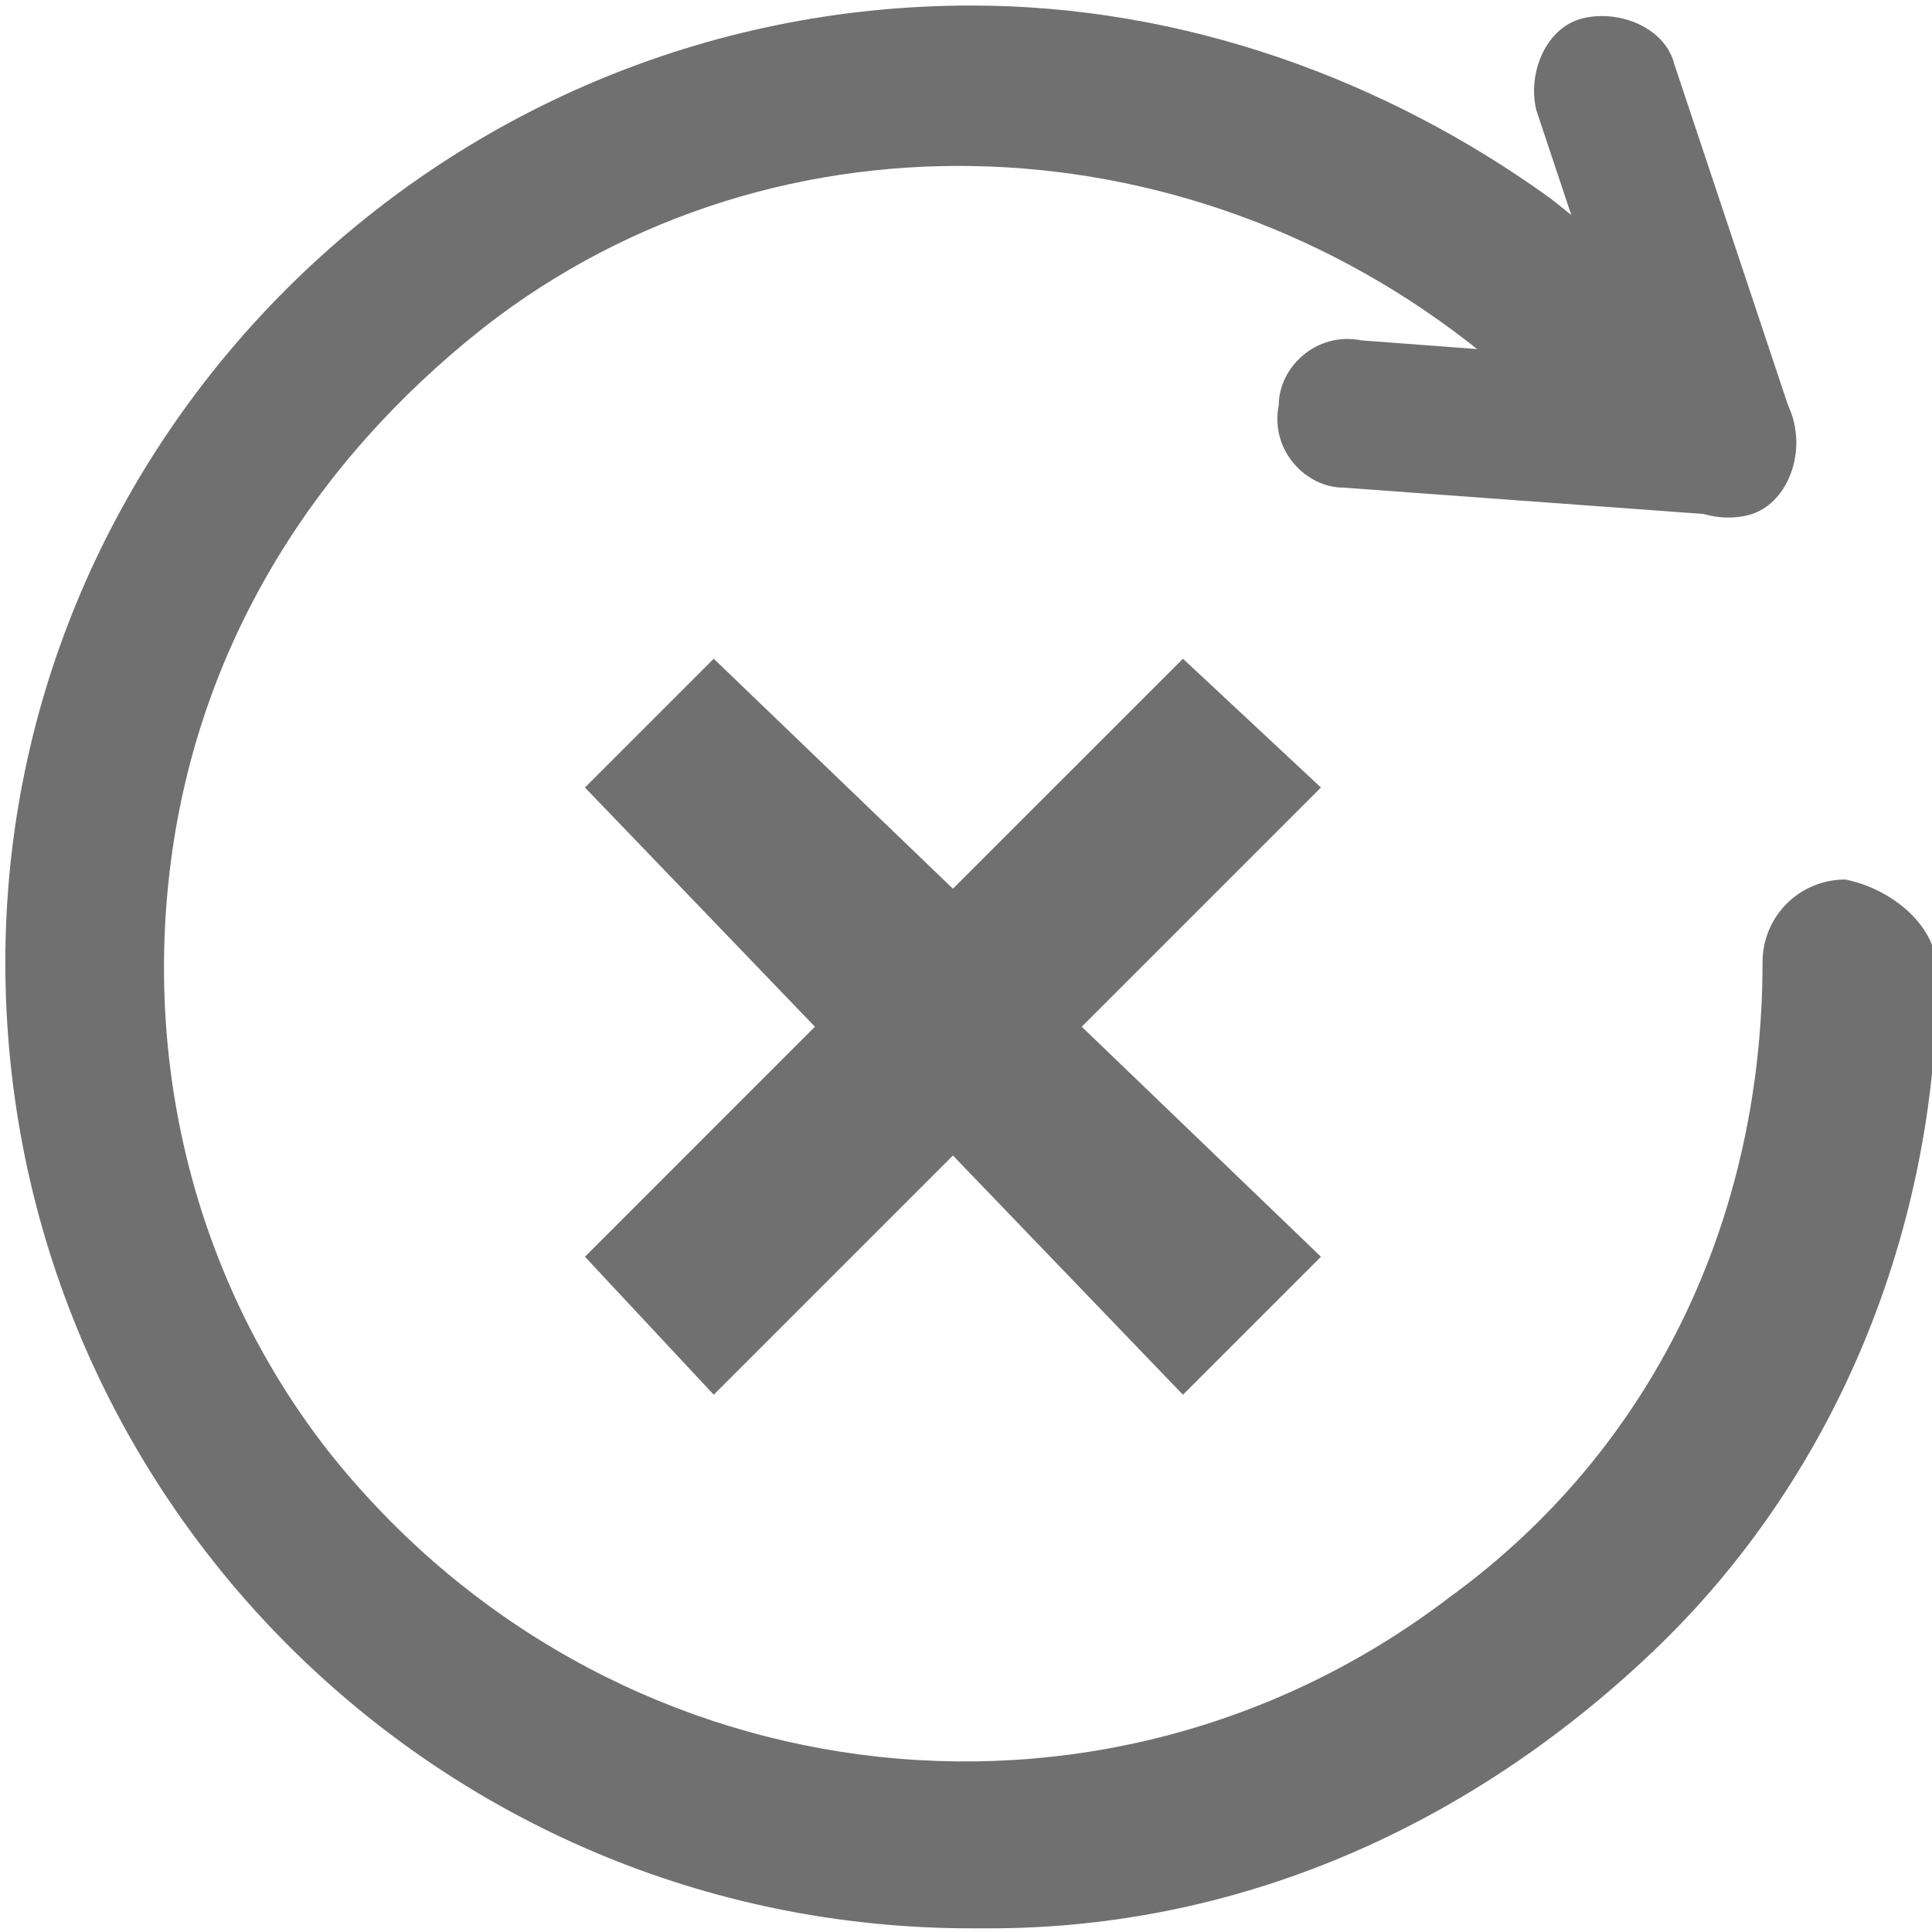 <?xml version="1.0" encoding="utf-8"?>
<!-- Generator: Adobe Illustrator 24.1.0, SVG Export Plug-In . SVG Version: 6.00 Build 0)  -->
<svg version="1.1" id="Layer_1" xmlns="http://www.w3.org/2000/svg" xmlns:xlink="http://www.w3.org/1999/xlink" x="0px" y="0px"
	 viewBox="0 0 21 21" style="enable-background:new 0 0 21 21;" xml:space="preserve">
<style type="text/css">
	.st0{fill:#707070;}
	.st1{fill:#FFFFFF;}
</style>
<g id="Amend" transform="translate(0.358 0.36)">
	<g>
		<path class="st0" d="M20.7,10.2c0,2.8-1.1,5.5-3.1,7.4c-2,1.9-4.5,3-7.2,3h-0.2c-5.8,0-10.5-4.7-10.5-10.5
			c0-5.7,4.7-10.4,10.5-10.4c2.3,0,4.5,0.8,6.3,2.1l2,1.6l-1.3,1.3l-1.3-1.1C12.7,0.9,8.1,0.7,4.9,3.2C3,4.7,1.8,6.7,1.5,9
			c-0.3,2.3,0.3,4.6,1.7,6.4c3,3.8,8.4,4.5,12.2,1.6c2.2-1.6,3.4-4.1,3.4-6.9c0-0.5,0.4-0.9,0.9-0.9C20.2,9.3,20.7,9.7,20.7,10.2z"
			/>
	</g>
	<polygon class="st0" points="12.5,6.8 10,9.3 7.4,6.8 6,8.2 8.5,10.8 6,13.3 7.4,14.8 10,12.2 12.5,14.8 14,13.3 11.4,10.8 14,8.2 
			"/>
</g>
<path class="st0" d="M18,5.1l-1.3-3.9c-0.1-0.4,0.1-0.9,0.5-1v0c0.4-0.1,0.9,0.1,1,0.5l1.3,3.9c0.1,0.4-0.1,0.9-0.5,1v0
	C18.6,5.7,18.1,5.5,18,5.1z"/>
<path class="st0" d="M18.7,5.6l-4.1-0.3c-0.4,0-0.8-0.4-0.7-0.9v0c0-0.4,0.4-0.8,0.9-0.7L18.8,4c0.4,0,0.8,0.4,0.7,0.9v0
	C19.5,5.3,19.1,5.7,18.7,5.6z"/>
</svg>
